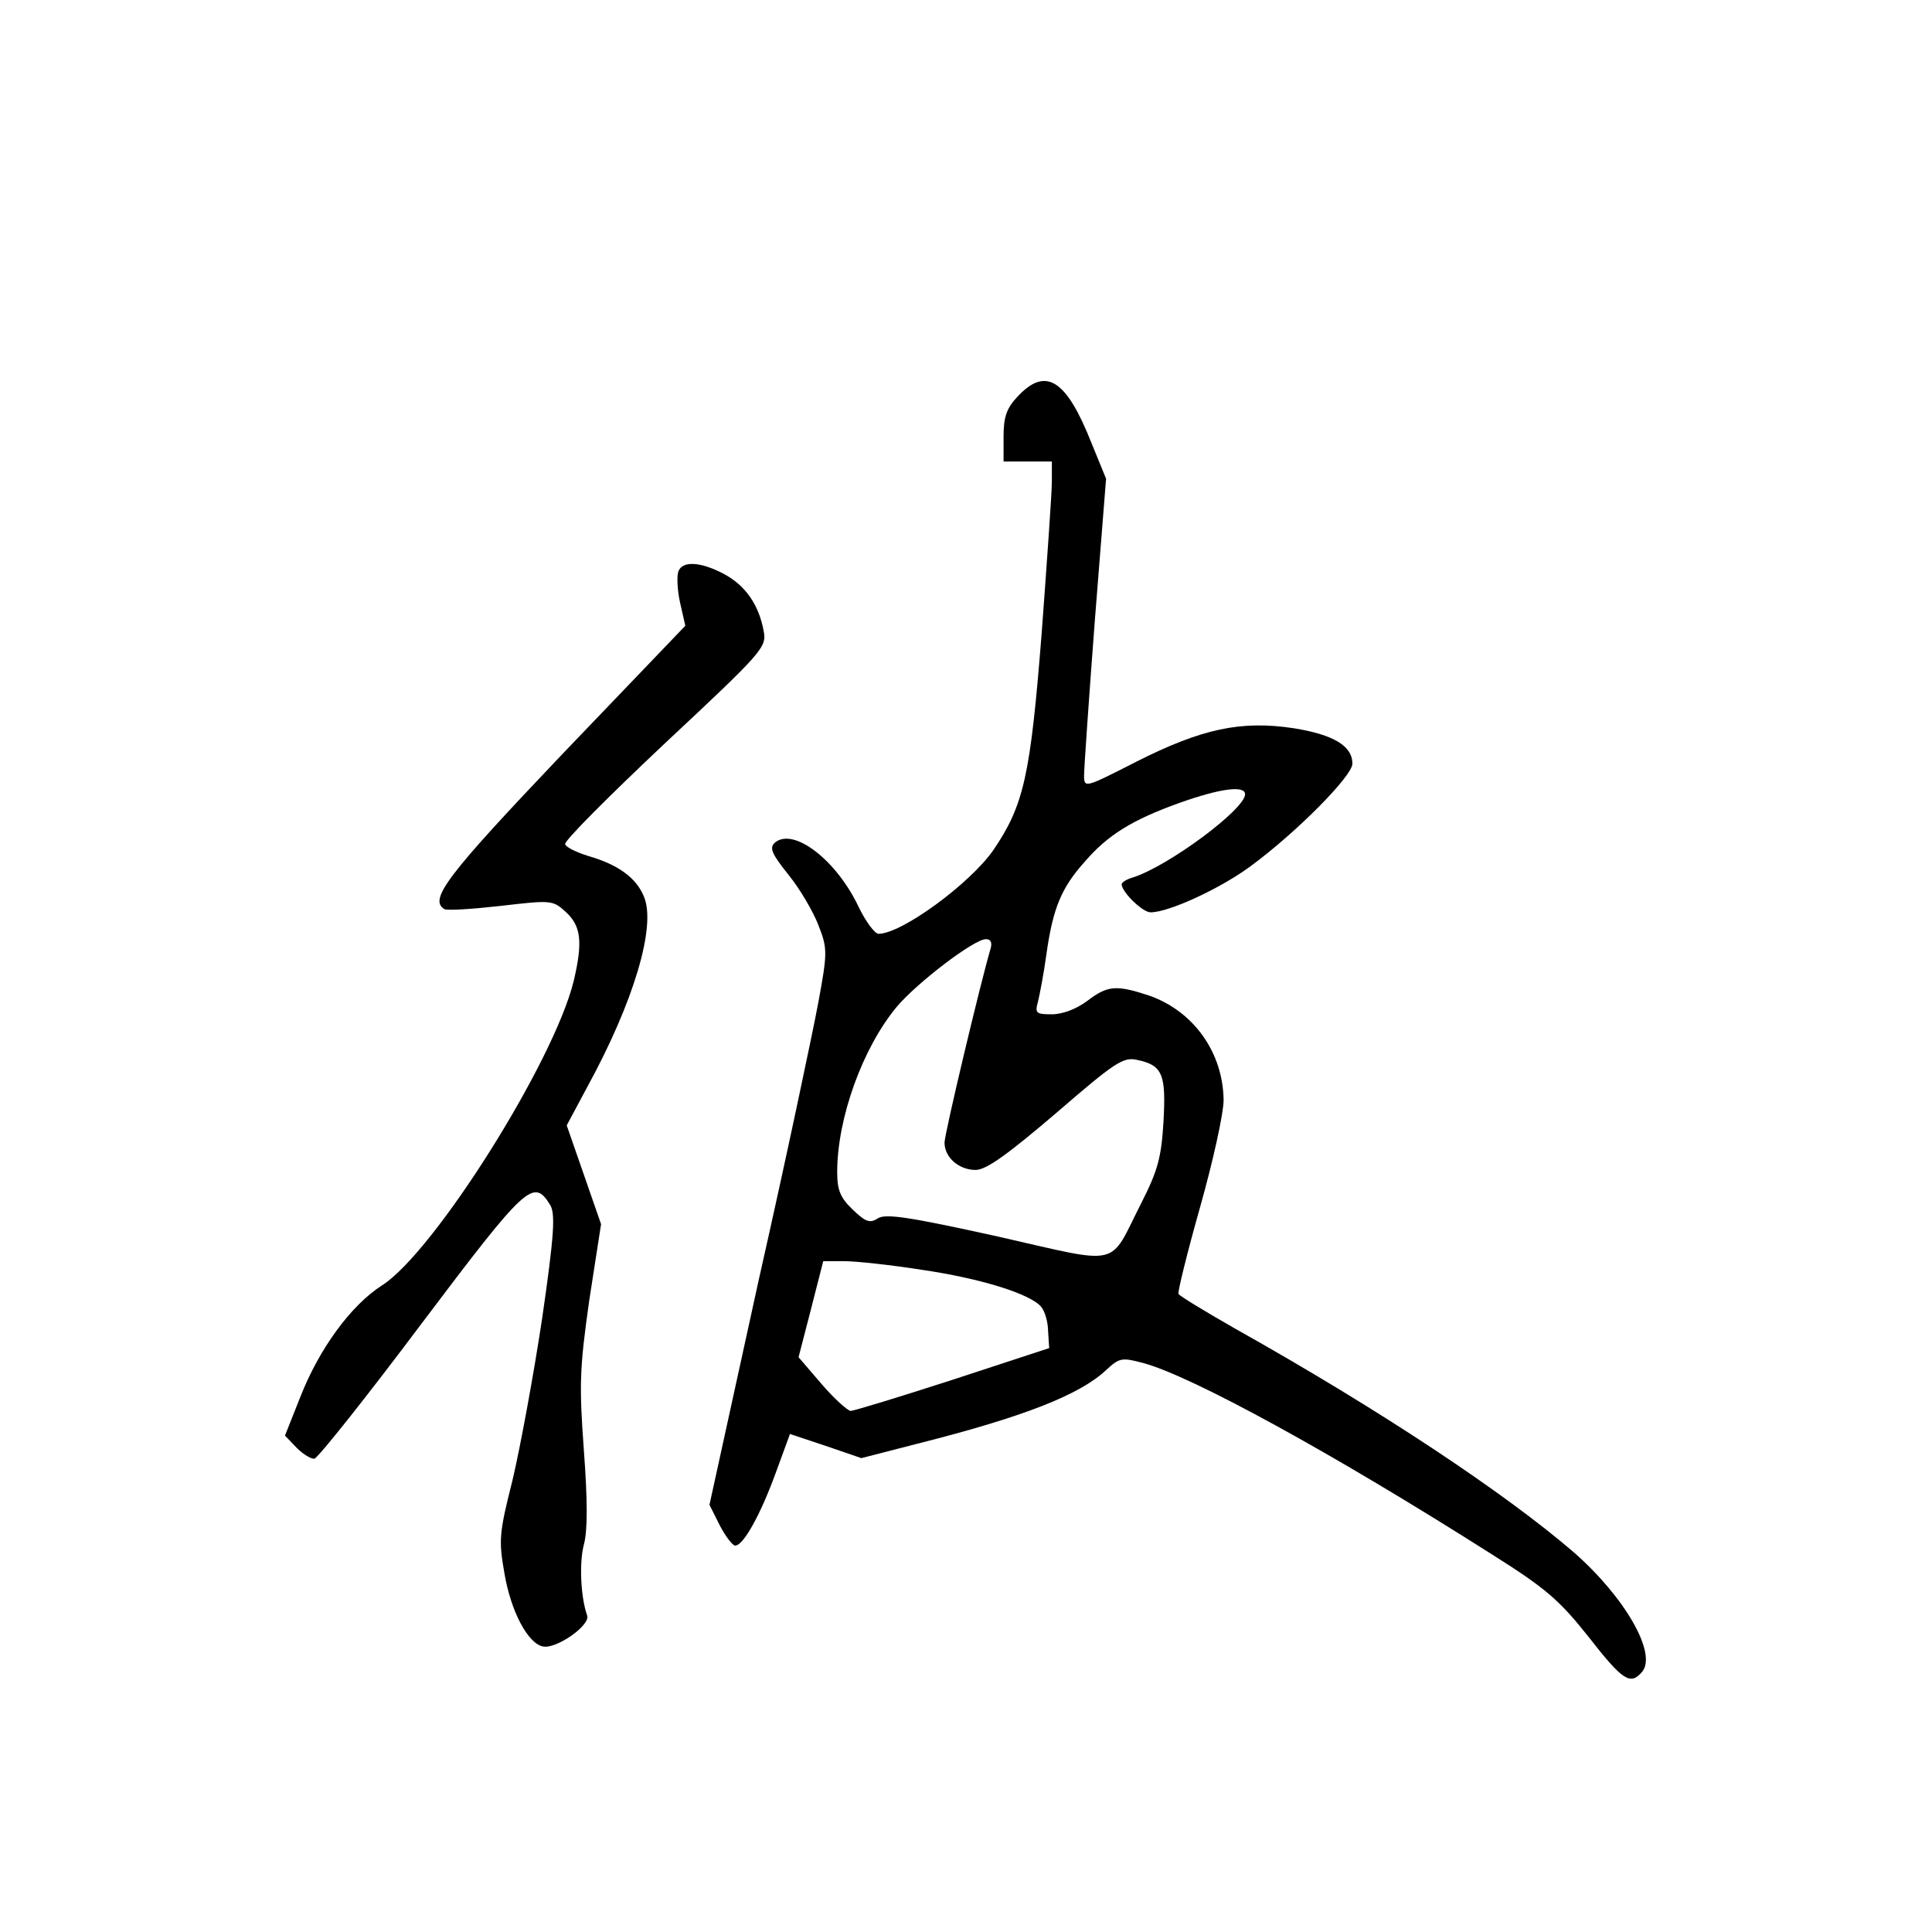 <?xml version="1.0" standalone="no"?>
<!DOCTYPE svg PUBLIC "-//W3C//DTD SVG 20010904//EN"
 "http://www.w3.org/TR/2001/REC-SVG-20010904/DTD/svg10.dtd">
<svg version="1.0" xmlns="http://www.w3.org/2000/svg"
 width="360pt" height="360pt" viewBox="0 0 360 360"
 preserveAspectRatio="xMidYMid meet">
<g transform="translate(0,360) scale(0.1,-0.1)"
fill="#000000" stroke="none">
<path d="M1897 2862 c-21 -22 -27 -38 -27 -75 l0 -47 45 0 45 0 0 -37 c0 -21
-9 -148 -19 -283 -21 -266 -33 -320 -90 -404 -44 -63 -171 -156 -214 -156 -7
0 -24 23 -37 50 -41 87 -121 149 -156 120 -11 -10 -6 -21 26 -61 21 -26 46
-69 55 -93 17 -43 17 -51 0 -143 -10 -54 -59 -287 -111 -517 l-92 -420 19 -38
c11 -21 24 -38 29 -38 15 0 47 57 76 137 l26 71 66 -22 67 -23 105 27 c198 50
302 91 351 137 25 23 29 24 70 13 91 -25 351 -167 650 -357 100 -63 125 -85
179 -153 64 -82 78 -91 100 -65 28 34 -32 139 -128 223 -128 110 -359 264
-630 416 -56 32 -104 61 -106 65 -2 3 16 76 40 161 24 85 44 175 44 200 -1 89
-56 166 -139 195 -61 20 -77 19 -115 -10 -20 -15 -46 -25 -66 -25 -29 0 -32 2
-26 23 3 12 11 53 16 90 12 85 28 123 71 171 43 50 88 78 177 110 76 27 122
33 122 16 0 -28 -143 -134 -209 -155 -11 -3 -21 -9 -21 -13 1 -15 39 -52 54
-52 34 0 129 44 185 85 86 63 191 169 191 192 0 33 -35 54 -109 66 -99 15
-172 -1 -293 -62 -96 -49 -98 -50 -98 -26 0 13 9 143 20 288 l21 265 -27 66
c-47 119 -85 143 -137 88z m-51 -1029 c-19 -64 -86 -346 -86 -362 0 -28 27
-51 58 -51 20 0 61 30 150 106 110 95 125 105 151 99 47 -10 54 -26 49 -115
-4 -68 -11 -92 -42 -153 -61 -120 -33 -114 -267 -61 -163 36 -208 43 -223 34
-15 -10 -23 -7 -47 16 -23 22 -29 36 -29 70 0 100 47 231 111 308 38 45 144
126 166 126 9 0 12 -6 9 -17z m-129 -599 c110 -16 203 -45 223 -69 7 -8 13
-29 13 -46 l2 -31 -180 -59 c-99 -32 -184 -58 -190 -58 -5 0 -30 22 -54 50
l-43 50 23 89 23 90 39 0 c22 0 87 -7 144 -16z"/>
<path d="M1264 2535 c-3 -8 -2 -34 3 -57 l10 -44 -229 -239 c-217 -228 -249
-271 -220 -289 5 -3 52 0 105 6 95 11 97 11 122 -12 28 -26 31 -56 14 -128
-37 -151 -260 -505 -357 -567 -58 -37 -117 -118 -152 -207 l-29 -73 22 -23
c12 -12 27 -21 33 -20 7 2 97 115 199 251 196 260 209 272 240 222 10 -16 8
-55 -15 -213 -16 -106 -41 -241 -55 -300 -25 -99 -26 -112 -15 -174 12 -71 44
-131 72 -136 25 -5 89 40 82 58 -12 34 -15 98 -6 132 7 26 7 81 0 175 -9 123
-8 153 10 280 l22 142 -32 92 -32 92 38 71 c87 159 129 300 106 355 -14 35
-48 60 -104 76 -22 7 -41 16 -43 22 -2 6 82 90 186 188 182 170 190 179 184
209 -9 50 -35 86 -75 107 -44 23 -77 24 -84 4z"/>
</g>
</svg>

